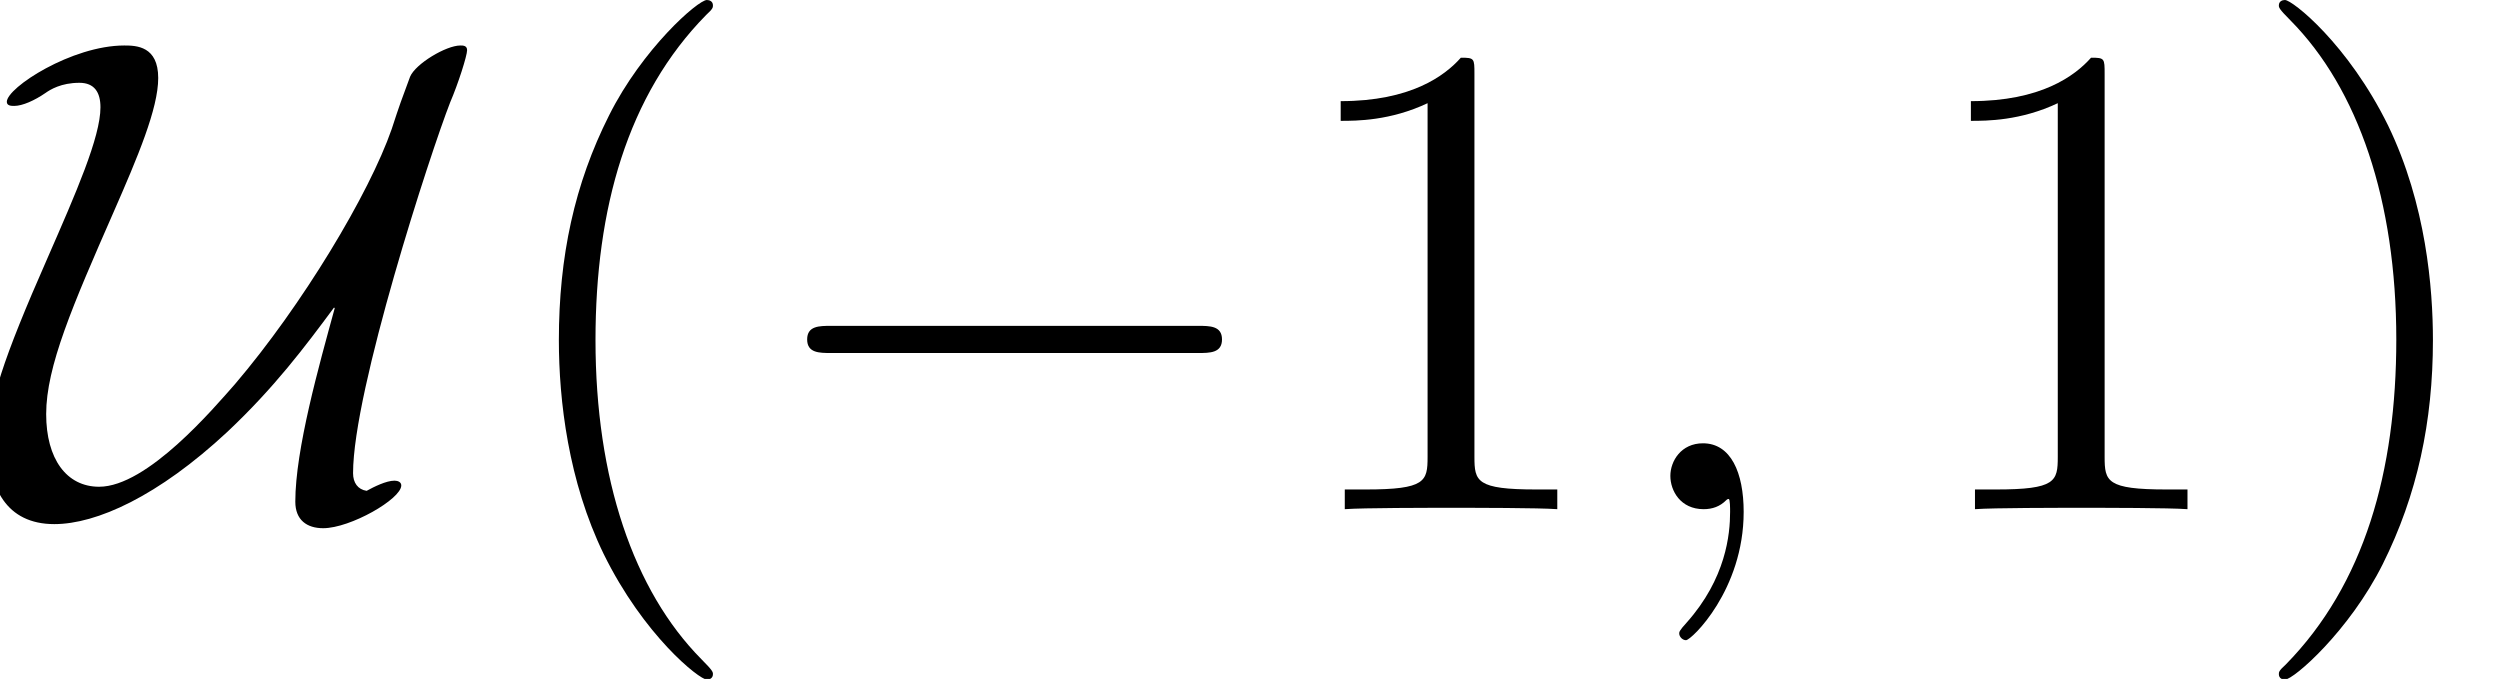 <?xml version='1.0' encoding='UTF-8'?>
<!-- This file was generated by dvisvgm 2.3.5 -->
<svg height='11.955pt' version='1.1' viewBox='0 -8.966 44.022 11.955' width='44.022pt' xmlns='http://www.w3.org/2000/svg' xmlns:xlink='http://www.w3.org/1999/xlink'>
<defs>
<path d='M2.331 0.048C2.331 -0.646 2.104 -1.16 1.614 -1.16C1.231 -1.16 1.04 -0.849 1.04 -0.586S1.219 0 1.626 0C1.781 0 1.913 -0.048 2.02 -0.155C2.044 -0.179 2.056 -0.179 2.068 -0.179C2.092 -0.179 2.092 -0.012 2.092 0.048C2.092 0.442 2.02 1.219 1.327 1.997C1.196 2.14 1.196 2.164 1.196 2.188C1.196 2.248 1.255 2.307 1.315 2.307C1.411 2.307 2.331 1.423 2.331 0.048Z' id='g1-59'/>
<path d='M7.878 -2.75C8.082 -2.75 8.297 -2.75 8.297 -2.989S8.082 -3.228 7.878 -3.228H1.411C1.207 -3.228 0.992 -3.228 0.992 -2.989S1.207 -2.75 1.411 -2.75H7.878Z' id='g0-0'/>
<path d='M5.894 -3.539C5.619 -2.534 5.2 -1.052 5.2 -0.132C5.2 0.191 5.404 0.335 5.691 0.335C6.169 0.335 7.066 -0.179 7.066 -0.418C7.066 -0.478 7.006 -0.502 6.946 -0.502C6.802 -0.502 6.587 -0.395 6.456 -0.323C6.3 -0.347 6.217 -0.466 6.217 -0.634C6.217 -2.092 7.58 -6.276 7.926 -7.161C8.07 -7.496 8.225 -7.986 8.225 -8.082C8.225 -8.165 8.153 -8.165 8.106 -8.165C7.855 -8.165 7.317 -7.843 7.221 -7.615C7.066 -7.197 7.042 -7.137 6.898 -6.695C6.504 -5.559 5.32 -3.587 4.136 -2.2C3.766 -1.781 2.594 -0.395 1.745 -0.395C1.172 -0.395 0.813 -0.885 0.813 -1.674C0.813 -2.511 1.279 -3.587 1.997 -5.224C2.427 -6.205 2.786 -7.054 2.786 -7.592C2.786 -8.153 2.403 -8.165 2.188 -8.165C1.267 -8.165 0.12 -7.424 0.12 -7.173C0.12 -7.101 0.203 -7.101 0.251 -7.101C0.395 -7.101 0.61 -7.197 0.801 -7.329C0.885 -7.388 1.076 -7.508 1.399 -7.508C1.662 -7.508 1.769 -7.34 1.769 -7.077C1.769 -6.551 1.339 -5.571 0.837 -4.423C0.048 -2.63 -0.203 -1.865 -0.203 -1.172C-0.203 -0.383 0.108 0.263 0.956 0.263C1.698 0.263 2.786 -0.227 4.005 -1.363C4.83 -2.14 5.368 -2.857 5.882 -3.551L5.894 -3.539Z' id='g0-85'/>
<path d='M3.885 2.905C3.885 2.869 3.885 2.845 3.682 2.642C2.487 1.435 1.817 -0.538 1.817 -2.977C1.817 -5.296 2.379 -7.293 3.766 -8.703C3.885 -8.811 3.885 -8.835 3.885 -8.871C3.885 -8.942 3.826 -8.966 3.778 -8.966C3.622 -8.966 2.642 -8.106 2.056 -6.934C1.447 -5.727 1.172 -4.447 1.172 -2.977C1.172 -1.913 1.339 -0.49 1.961 0.789C2.666 2.224 3.646 3.001 3.778 3.001C3.826 3.001 3.885 2.977 3.885 2.905Z' id='g2-40'/>
<path d='M3.371 -2.977C3.371 -3.885 3.252 -5.368 2.582 -6.755C1.877 -8.189 0.897 -8.966 0.765 -8.966C0.717 -8.966 0.658 -8.942 0.658 -8.871C0.658 -8.835 0.658 -8.811 0.861 -8.608C2.056 -7.4 2.726 -5.428 2.726 -2.989C2.726 -0.669 2.164 1.327 0.777 2.738C0.658 2.845 0.658 2.869 0.658 2.905C0.658 2.977 0.717 3.001 0.765 3.001C0.921 3.001 1.901 2.14 2.487 0.968C3.096 -0.251 3.371 -1.542 3.371 -2.977Z' id='g2-41'/>
<path d='M3.443 -7.663C3.443 -7.938 3.443 -7.95 3.204 -7.95C2.917 -7.627 2.319 -7.185 1.088 -7.185V-6.838C1.363 -6.838 1.961 -6.838 2.618 -7.149V-0.921C2.618 -0.49 2.582 -0.347 1.53 -0.347H1.16V0C1.482 -0.024 2.642 -0.024 3.037 -0.024S4.579 -0.024 4.902 0V-0.347H4.531C3.479 -0.347 3.443 -0.49 3.443 -0.921V-7.663Z' id='g2-49'/>
</defs>
<g id='page1'>
<use x='0' xlink:href='#g0-85' y='0'/>
<use x='8.669' xlink:href='#g2-40' y='0'/>
<use x='13.221' xlink:href='#g0-0' y='0'/>
<use x='22.52' xlink:href='#g2-49' y='0'/>
<use x='28.373' xlink:href='#g1-59' y='0'/>
<use x='33.617' xlink:href='#g2-49' y='0'/>
<use x='39.47' xlink:href='#g2-41' y='0'/>
</g>
</svg>
<!-- DEPTH=4 -->